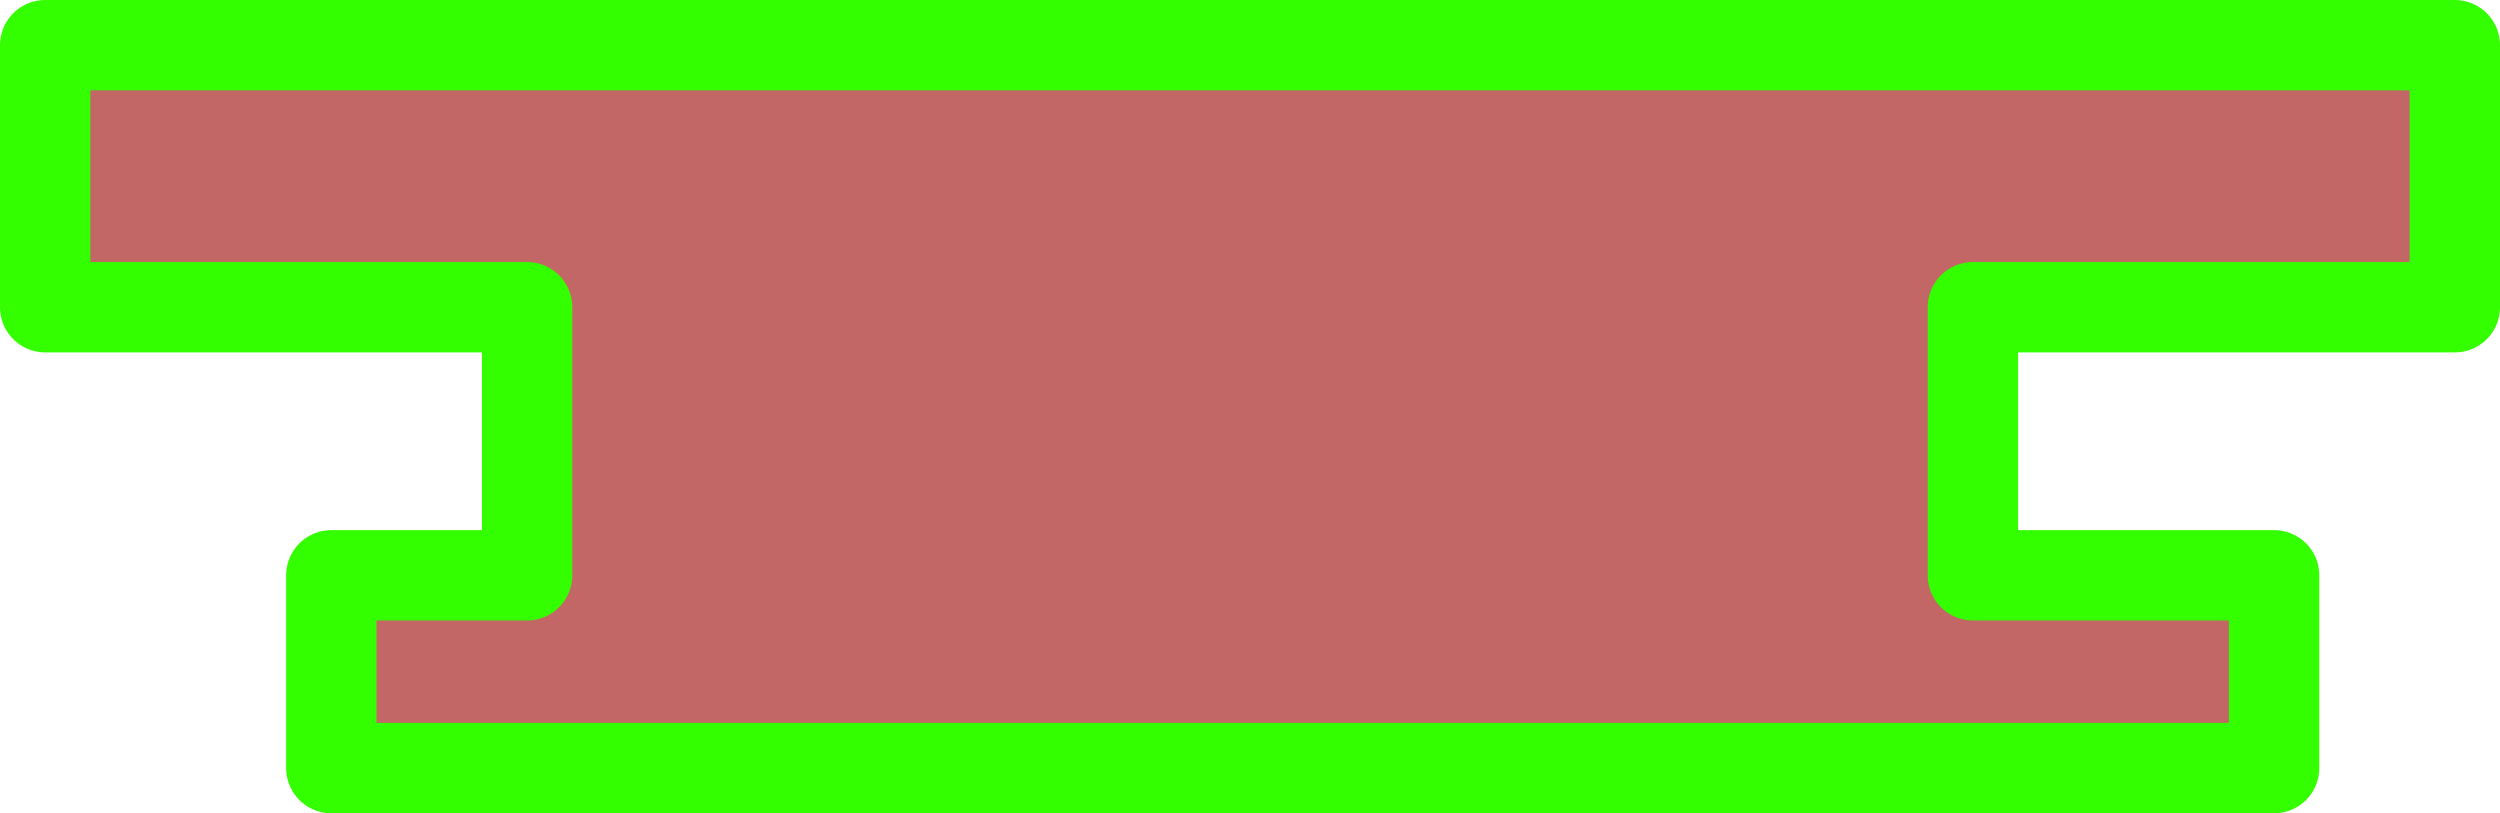 <?xml version="1.0" encoding="UTF-8" standalone="no"?>
<svg xmlns:xlink="http://www.w3.org/1999/xlink" height="13.5px" width="41.5px" xmlns="http://www.w3.org/2000/svg">
  <g transform="matrix(1.0, 0.0, 0.0, 1.0, 20.75, 6.8)">
    <path d="M12.0 -1.7 L12.0 2.75 17.0 2.75 17.0 5.95 -15.25 5.95 -15.25 2.75 -12.0 2.75 -12.0 -1.7 -20.0 -1.7 -20.0 -6.05 20.0 -6.05 20.0 -1.7 12.0 -1.7" fill="#990000" fill-opacity="0.6" fill-rule="evenodd" stroke="none"/>
    <path d="M12.0 -1.7 L12.0 2.75 17.0 2.75 17.0 5.95 -15.25 5.95 -15.25 2.75 -12.0 2.75 -12.0 -1.7 -20.0 -1.7 -20.0 -6.05 20.0 -6.05 20.0 -1.7 12.0 -1.7 Z" fill="none" stroke="#33ff00" stroke-linecap="round" stroke-linejoin="round" stroke-width="1.5"/>
  </g>
</svg>
